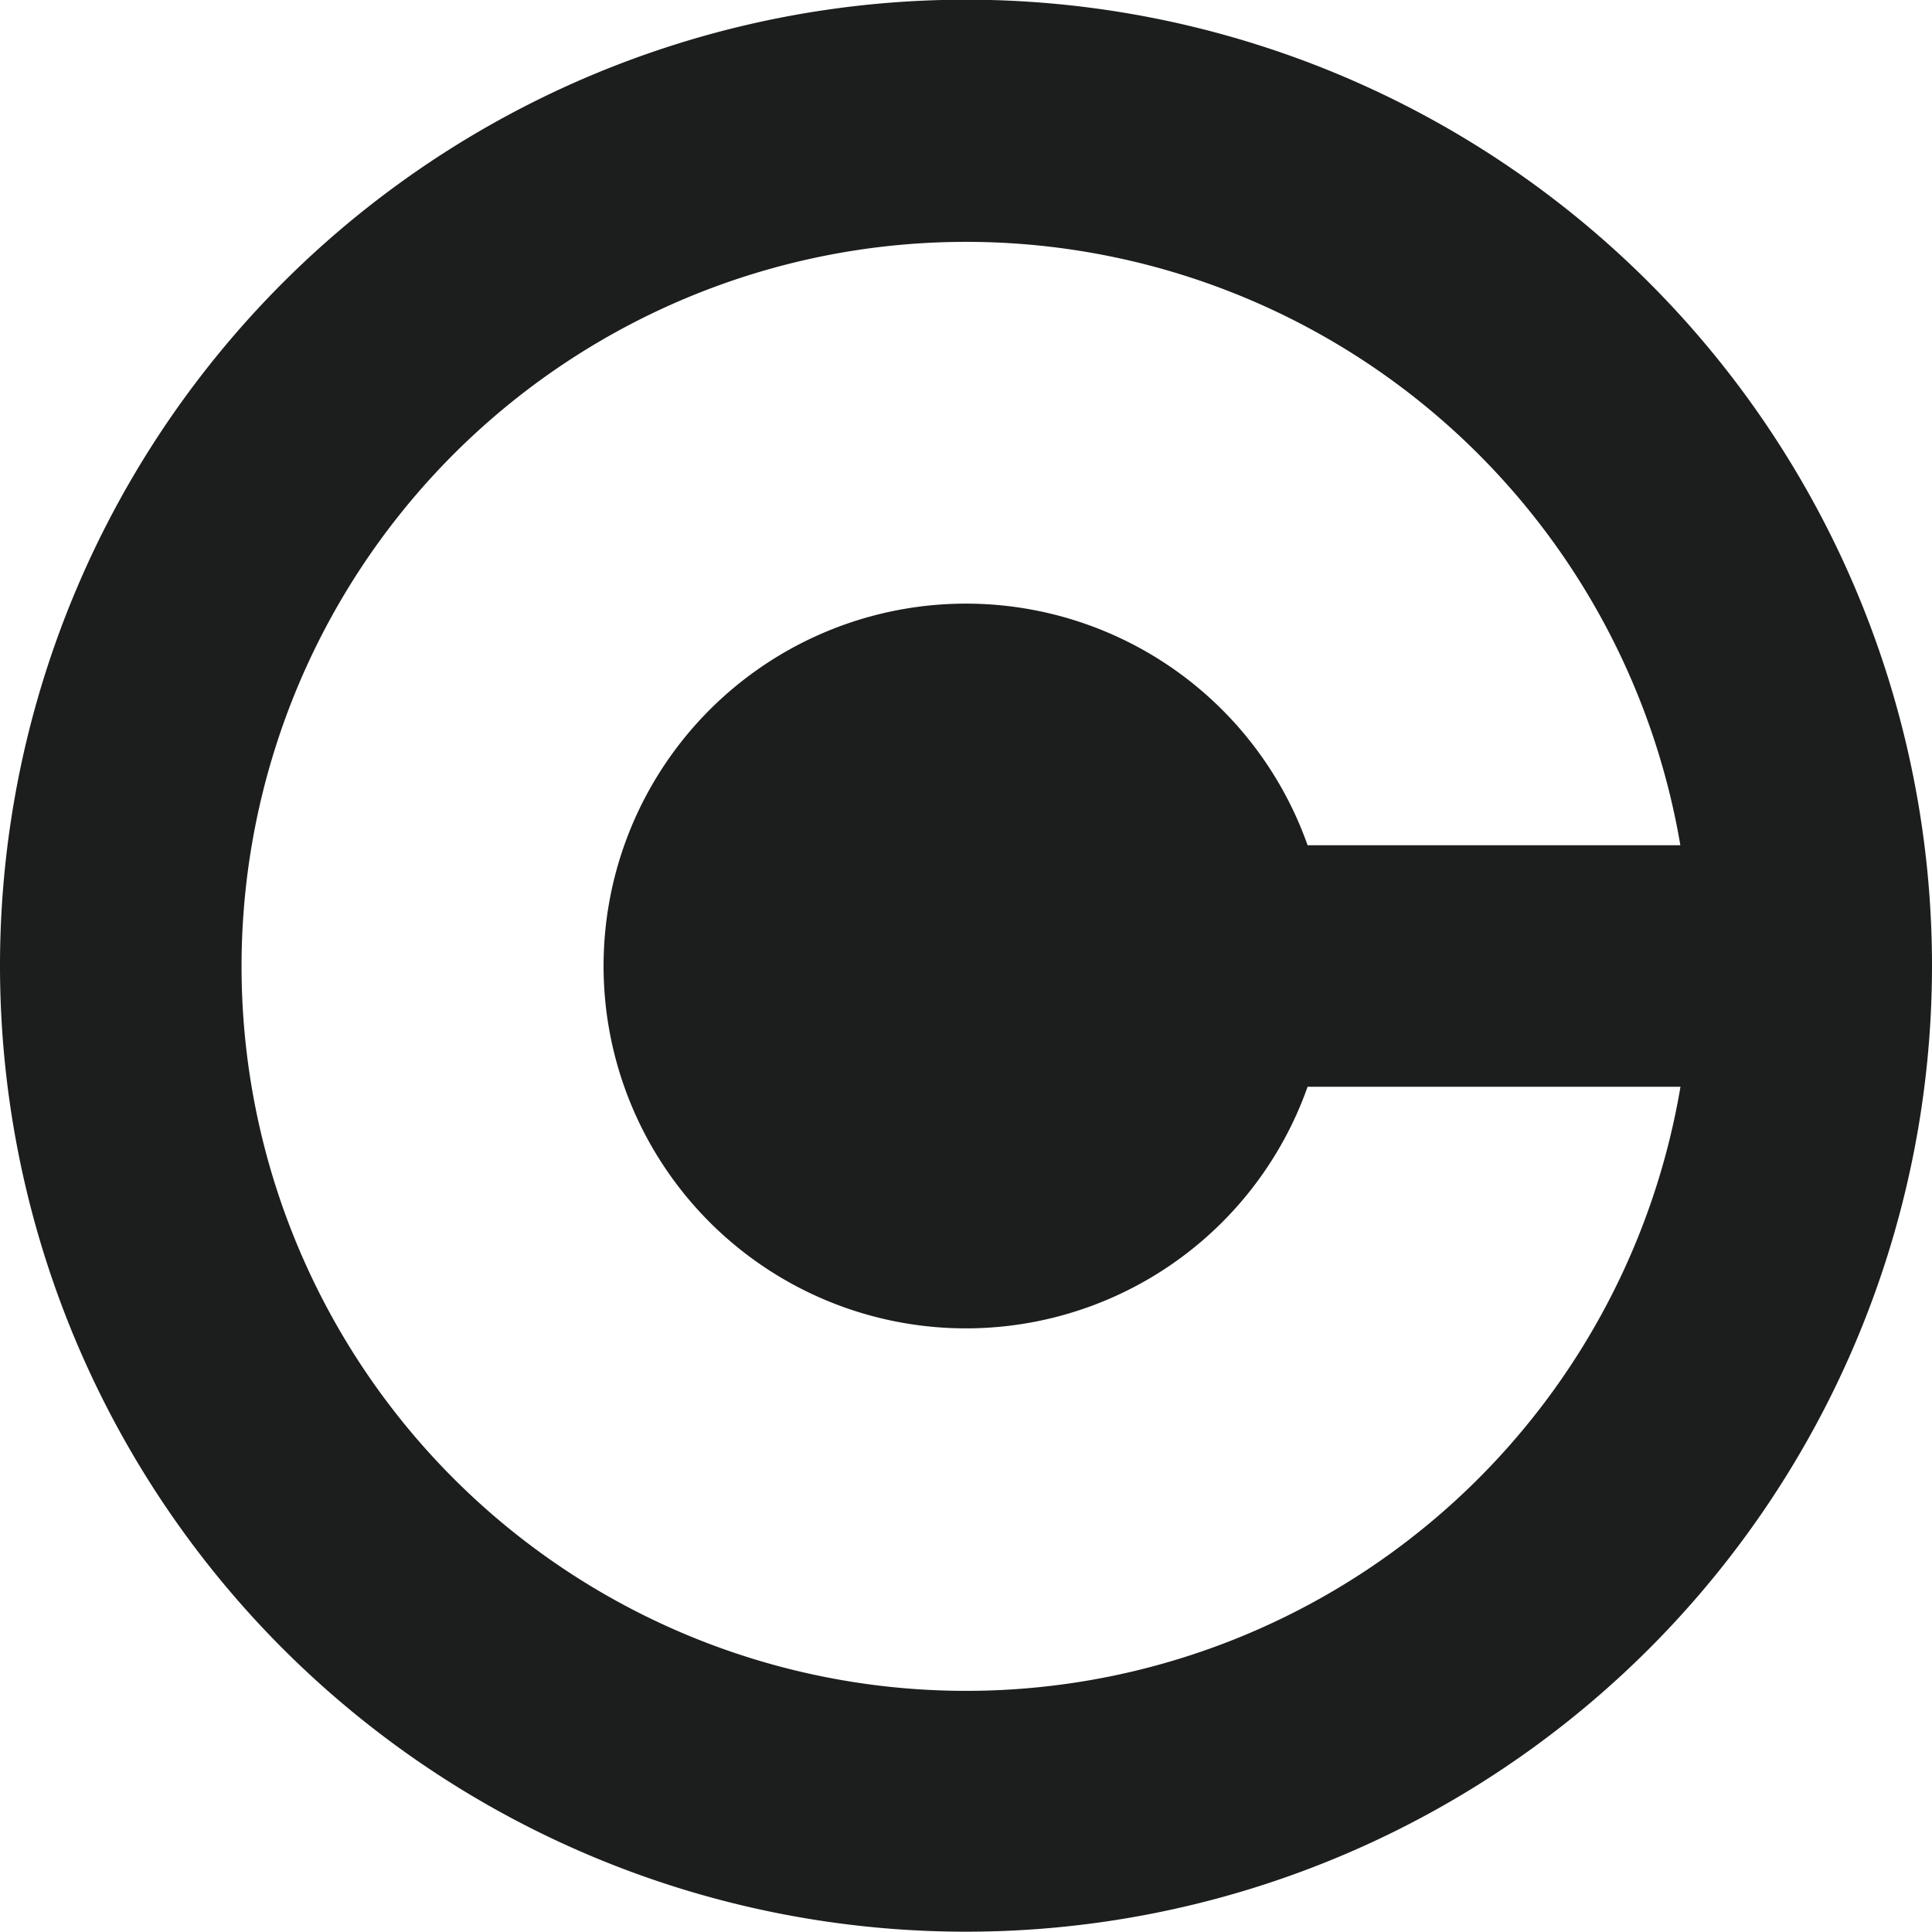 <svg x="0" y="0" viewBox="0 0 16 16" xmlns="http://www.w3.org/2000/svg">
  <path d="M16 7.994a2.138 2.138 0 0 1 0 .008 8 8 0 1 1 0-.009zM13.916 7a6 6 0 1 0 .001 2h-3.088a3.001 3.001 0 1 1 0-2h3.087z" fill="#1C1D1D" fill-rule="nonzero"/>
</svg>
